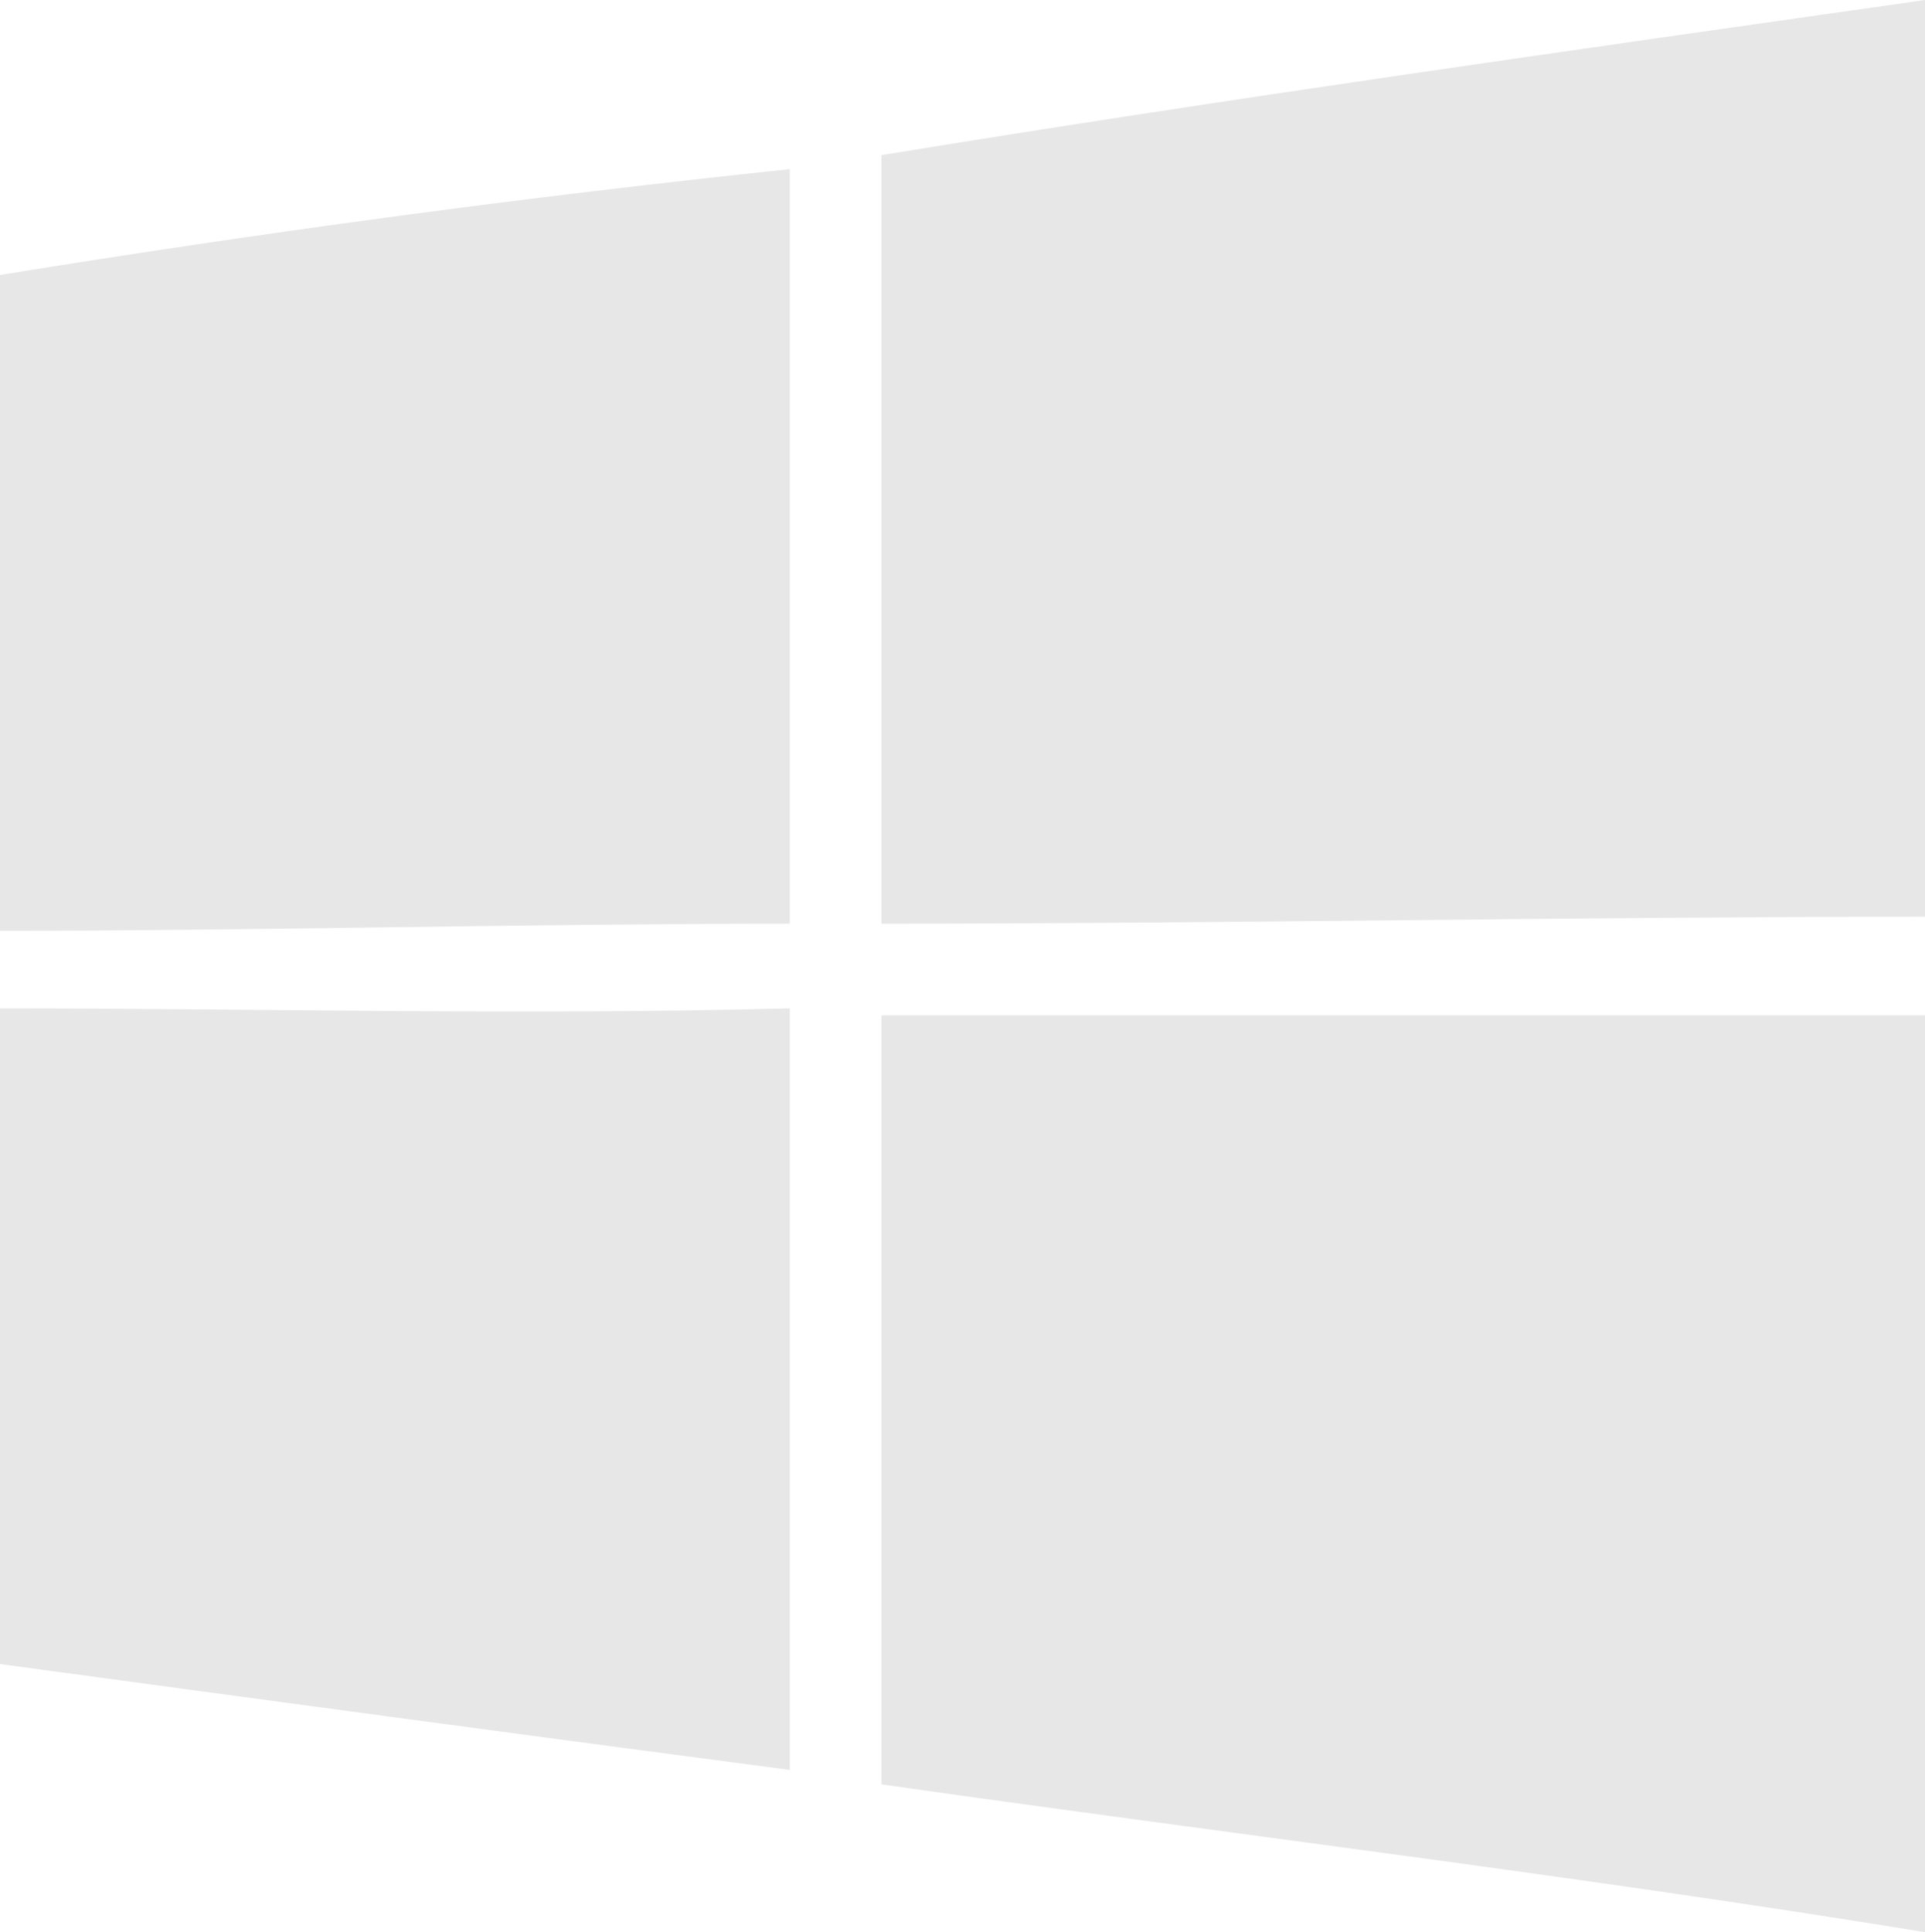 <?xml version="1.0" encoding="utf-8"?>
<!-- Generator: Adobe Illustrator 15.1.0, SVG Export Plug-In . SVG Version: 6.00 Build 0)  -->
<!DOCTYPE svg PUBLIC "-//W3C//DTD SVG 1.1//EN" "http://www.w3.org/Graphics/SVG/1.1/DTD/svg11.dtd">
<svg version="1.1" id="Layer_1" xmlns="http://www.w3.org/2000/svg" xmlns:xlink="http://www.w3.org/1999/xlink" x="0px" y="0px"
	 width="16.004px" height="16.063px" viewBox="4 4 16.004 16.063" enable-background="new 4 4 16.004 16.063" xml:space="preserve">
<g>
	<g>
		<path id="a_1_" fill="#E7E7E7" d="M11.328,5.29C14.2,4.82,17.13,4.41,20.004,4v7.621c-2.873,0-5.804,0.058-8.676,0.058V5.29z
			 M4,11.738V6.286c2.169-0.352,4.338-0.645,6.566-0.88v6.273C8.338,11.679,6.169,11.738,4,11.738z M4,12.383
			c2.169,0,4.338,0.059,6.566,0v6.331C8.338,18.421,6.169,18.128,4,17.834V12.383z M11.328,18.831v-6.39h8.676v7.622
			c-2.873-0.469-5.804-0.819-8.676-1.229V18.831z"/>
	</g>
</g>
</svg>
